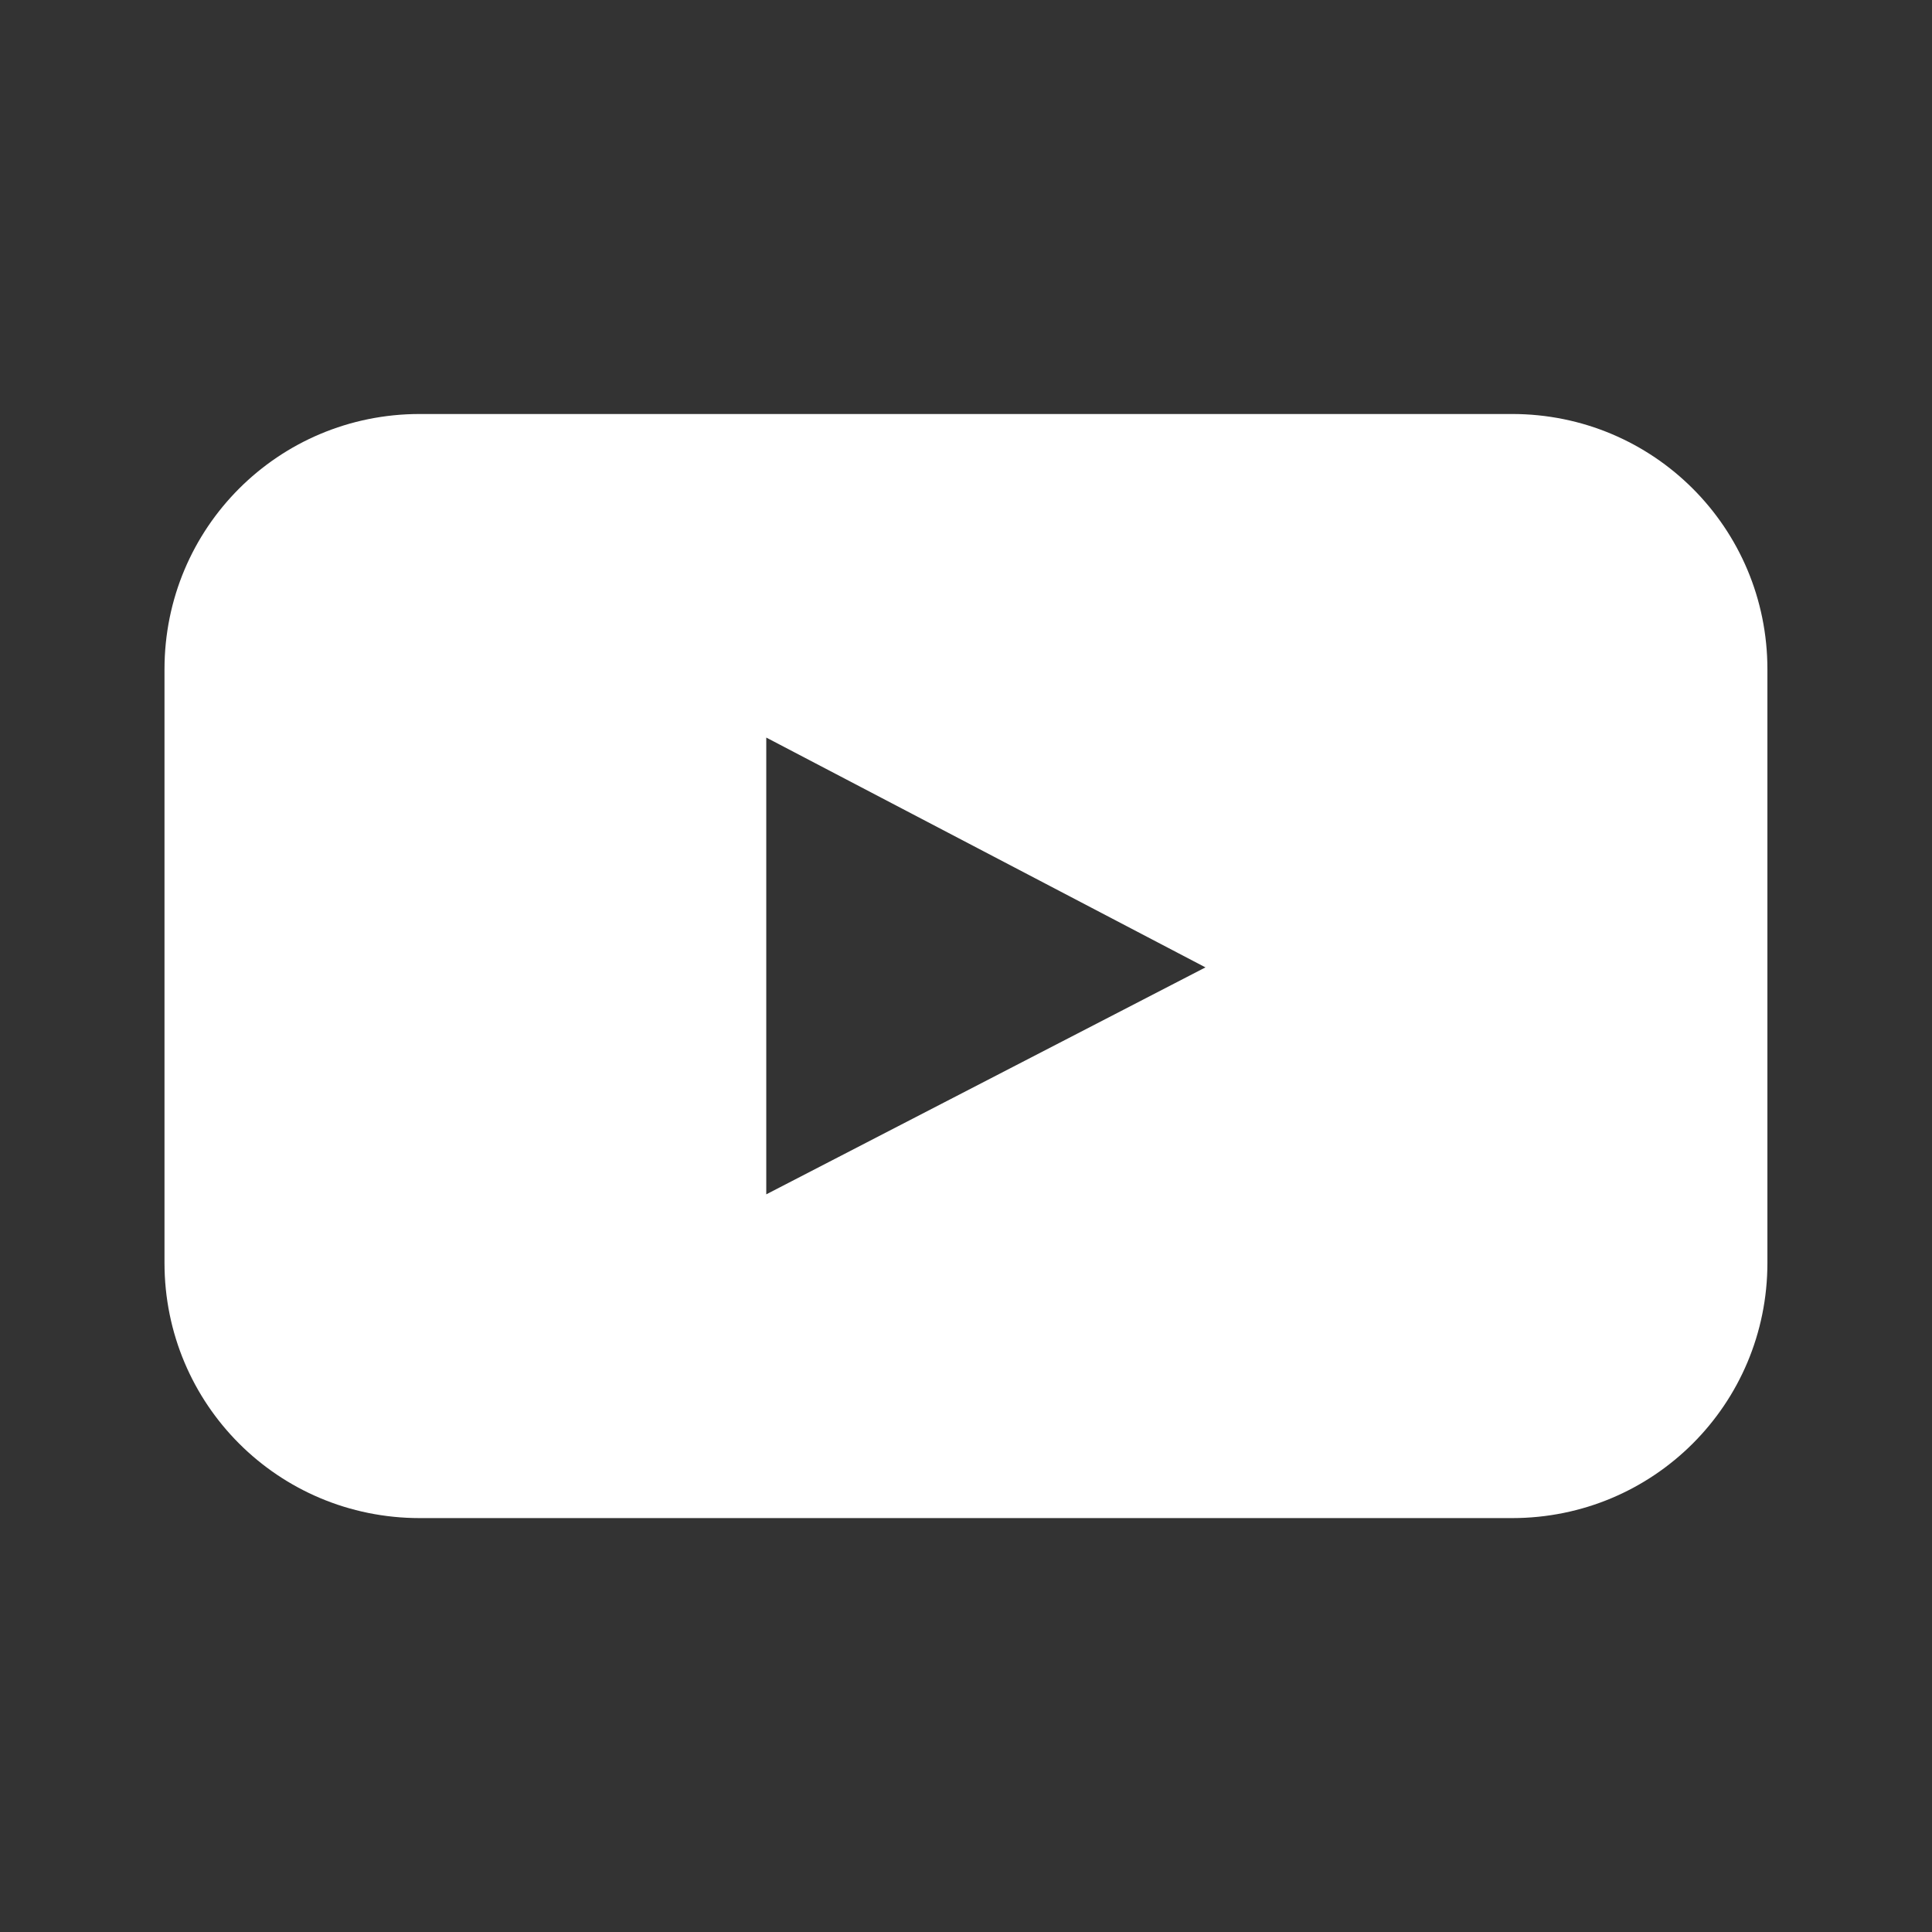 <?xml version="1.0" encoding="UTF-8" standalone="no"?>
<!-- Created with Inkscape (http://www.inkscape.org/) -->

<svg
   xmlns:dc="http://purl.org/dc/elements/1.1/"
   xmlns:cc="http://creativecommons.org/ns#"
   xmlns:rdf="http://www.w3.org/1999/02/22-rdf-syntax-ns#"
   xmlns:svg="http://www.w3.org/2000/svg"
   xmlns="http://www.w3.org/2000/svg"
   xmlns:sodipodi="http://sodipodi.sourceforge.net/DTD/sodipodi-0.dtd"
   xmlns:inkscape="http://www.inkscape.org/namespaces/inkscape"
   width="21"
   height="21"
   viewBox="0 0 21 21"
   id="svg2"
   version="1.1"
   inkscape:version="0.91 r13725"
   sodipodi:docname="youtube-icon.svg"
   inkscape:export-filename="/Users/clone/Desktop/ig-icon.png"
   inkscape:export-xdpi="90.479698"
   inkscape:export-ydpi="90.479698">
  <rect x="0" y="0" width="21" height="21" fill="#333333" stroke="none"/>
  <defs
     id="defs4" />
  <sodipodi:namedview
     id="base"
     pagecolor="#ffffff"
     bordercolor="#666666"
     borderopacity="1.0"
     inkscape:pageopacity="0.0"
     inkscape:pageshadow="2"
     inkscape:zoom="7.9195959"
     inkscape:cx="-14.031638"
     inkscape:cy="15.995284"
     inkscape:document-units="px"
     inkscape:current-layer="layer1"
     showgrid="false"
     inkscape:window-width="1280"
     inkscape:window-height="730"
     inkscape:window-x="0"
     inkscape:window-y="1"
     inkscape:window-maximized="1"
     units="px" />
  <g
     inkscape:label="Layer 1"
     inkscape:groupmode="layer"
     id="layer1"
     transform="translate(0,-1031.362)">
    <path
       style="fill:#ffffff;fill-opacity:1;stroke:none;stroke-width:0.432;stroke-linecap:round;stroke-linejoin:round;stroke-miterlimit:4;stroke-dasharray:none;stroke-opacity:1"
       d="m 4.562,1035.862 c -1.537,0 -2.774,1.238 -2.774,2.775 l 0,6.452 c 0,1.537 1.237,2.774 2.774,2.774 l 11.874,0 c 1.537,0 2.775,-1.237 2.775,-2.774 l 0,-6.452 c 0,-1.537 -1.238,-2.775 -2.775,-2.775 l -11.874,0 z m 3.767,3.517 4.774,2.498 -4.774,2.467 0,-4.965 z"
       id="rect4138"
       inkscape:connector-curvature="0" />
  </g>
</svg>
